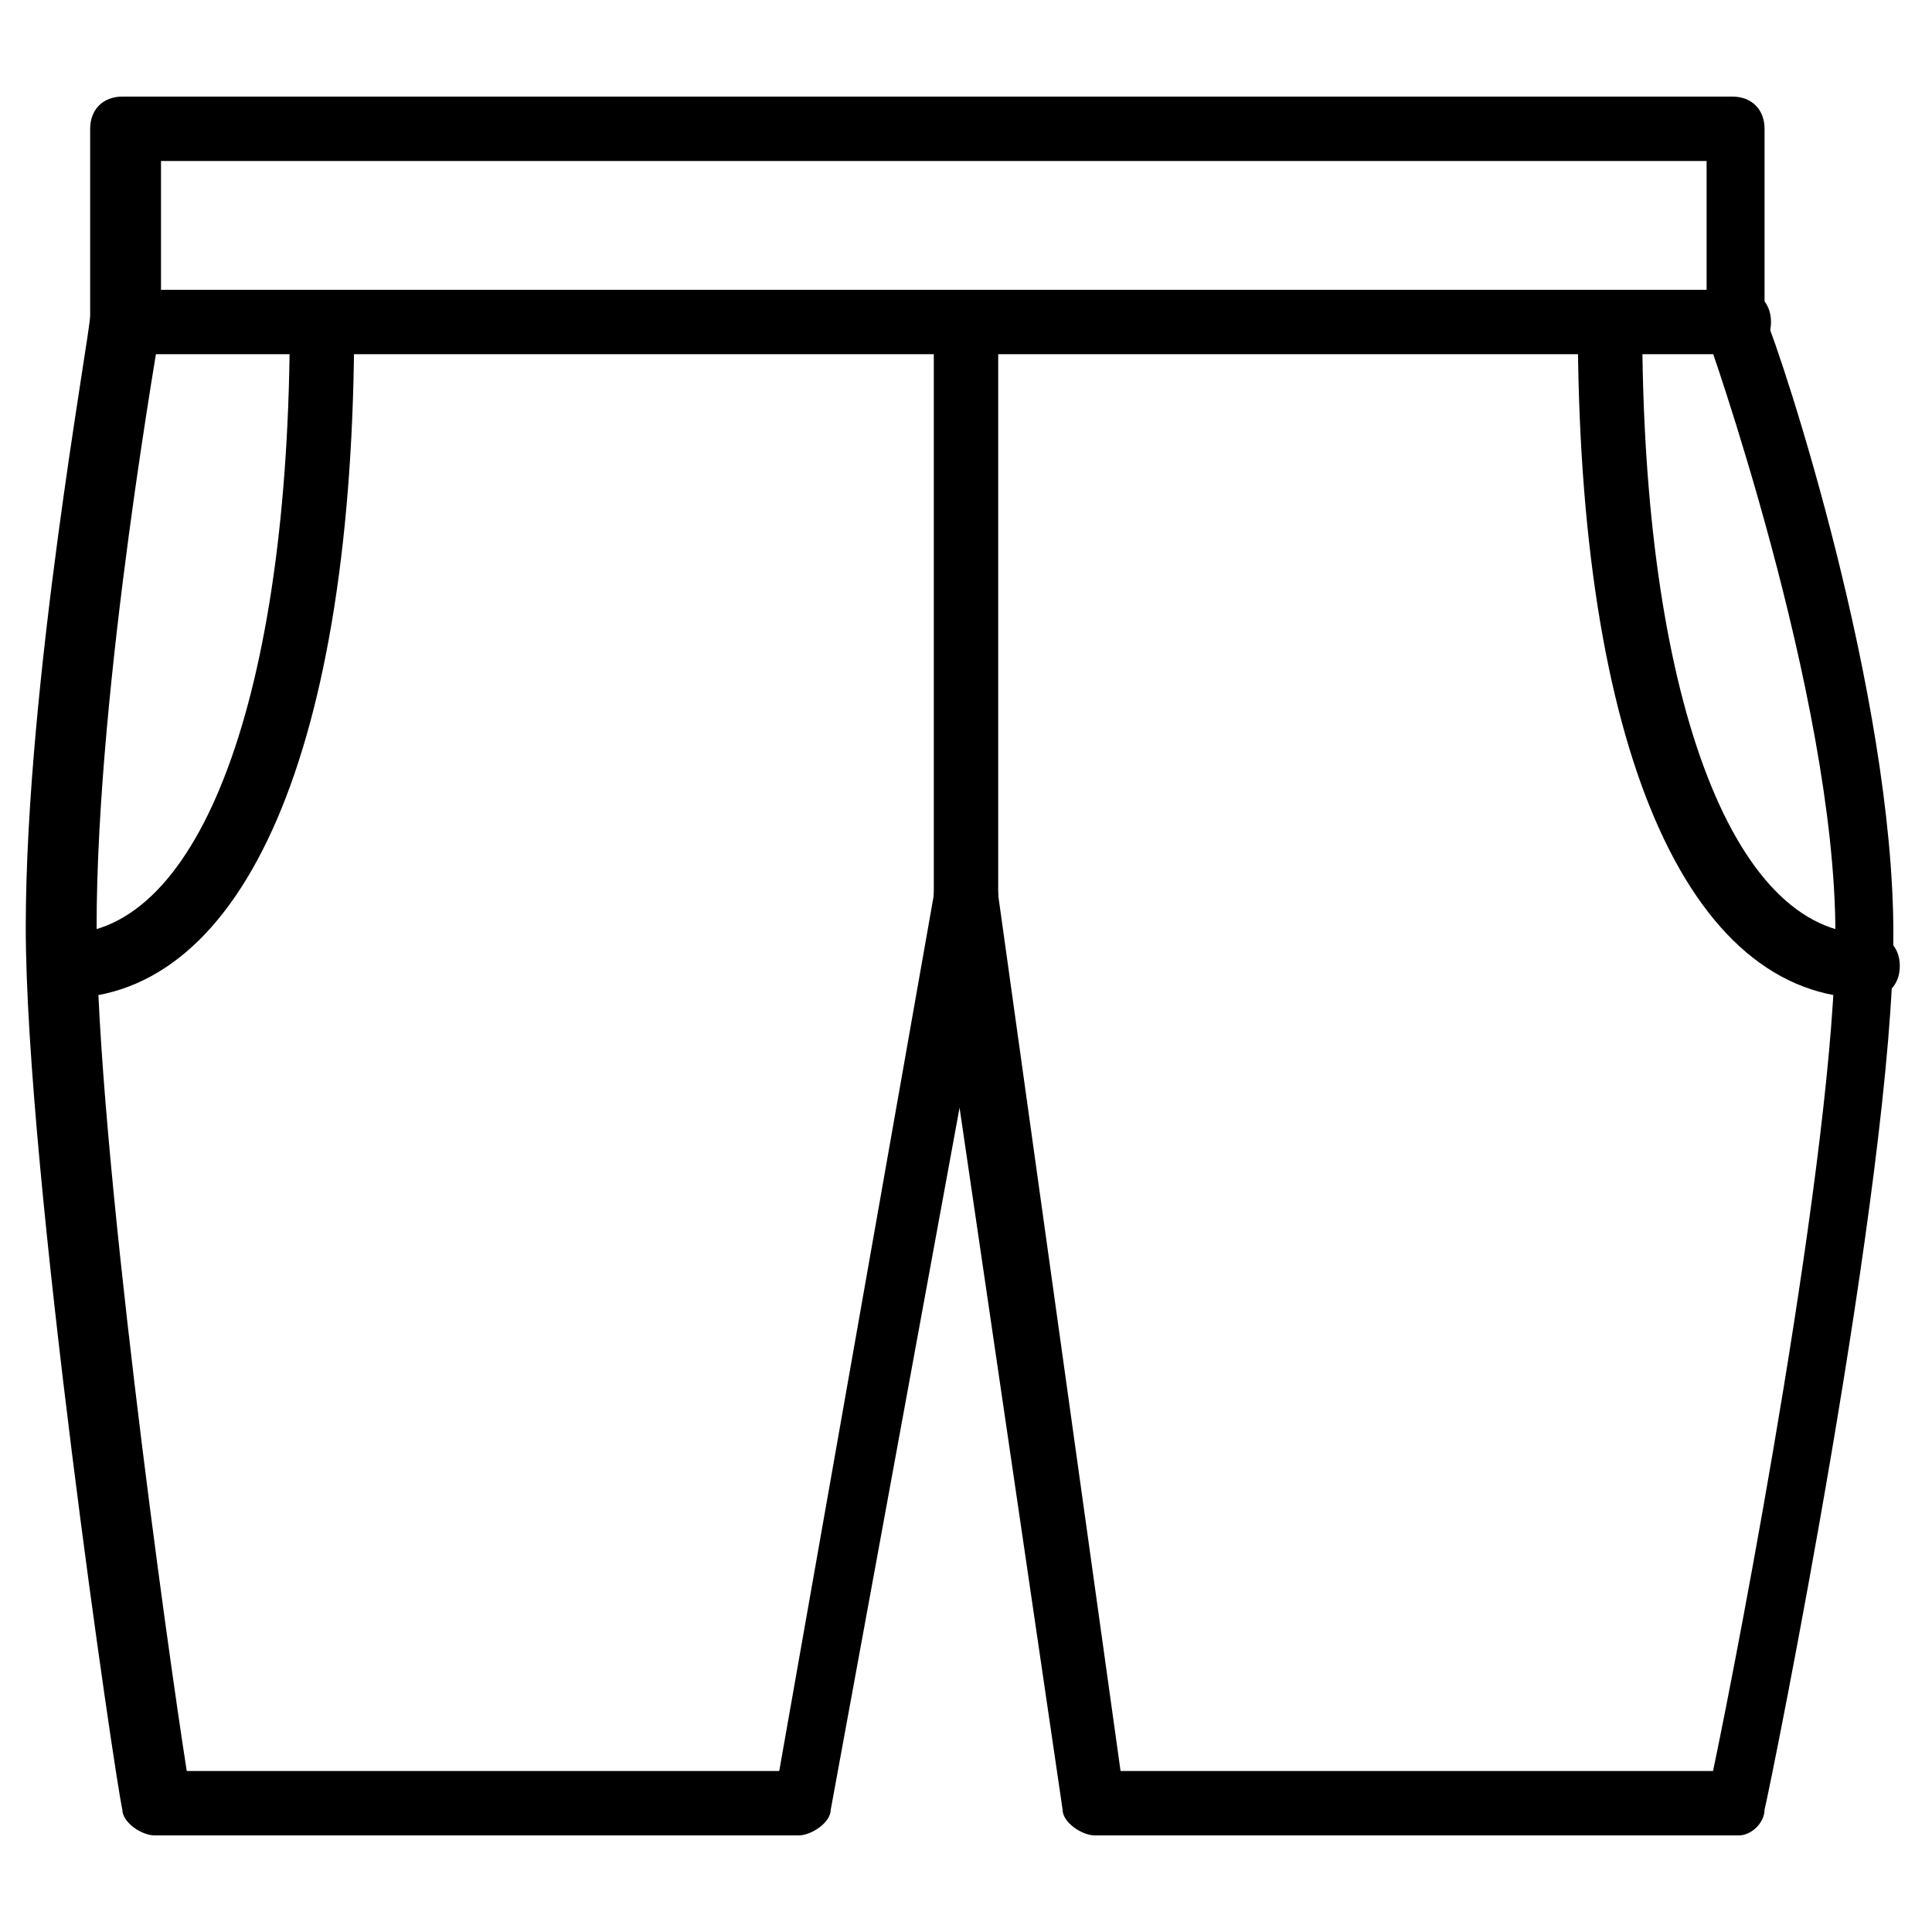 <?xml version="1.0" encoding="utf-8"?>
<!-- Generator: Adobe Illustrator 19.0.0, SVG Export Plug-In . SVG Version: 6.00 Build 0)  -->
<svg version="1.1" id="Layer_1" xmlns="http://www.w3.org/2000/svg" xmlns:xlink="http://www.w3.org/1999/xlink" x="0px" y="0px"
	 viewBox="0 0 30 30" style="enable-background:new 0 0 30 30;" xml:space="preserve">
<g>
	<g>
		<path d="M1,15.5c-0.3,0-0.5-0.2-0.5-0.5s0.2-0.5,0.5-0.5c2.1,0,3.5-3.7,3.5-9.5c0-0.3,0.2-0.5,0.5-0.5S5.5,4.7,5.5,5
			C5.5,11.6,3.8,15.5,1,15.5z"/>
	</g>
	<g>
		<path d="M27,28.5H17c-0.2,0-0.5-0.2-0.5-0.4l-1.6-10.9l-2,10.9c0,0.2-0.3,0.4-0.5,0.4h-10c-0.2,0-0.5-0.2-0.5-0.4
			c-0.1-0.4-1.5-9.9-1.5-13.7c0-3.8,1-9.2,1-9.5l0-2.9c0-0.3,0.2-0.5,0.5-0.5h25c0.3,0,0.5,0.2,0.5,0.5v2.9c0.3,0.7,2,5.9,2,9.6
			c0,3.8-1.9,13.2-2,13.6C27.4,28.3,27.2,28.5,27,28.5z M17.4,27.5h9.2c0.4-1.9,1.9-9.7,1.9-13c0-3.7-2-9.3-2-9.3c0-0.1,0-0.1,0-0.2
			V2.5h-24V5c0,0.1-1,5.6-1,9.4c0,3.3,1.1,11.2,1.4,13.1h9.2l2.4-13.6c0-0.2,0.3-0.4,0.5-0.4c0.2,0,0.5,0.2,0.5,0.4L17.4,27.5z"/>
	</g>
	<g>
		<path d="M27,5.5H2C1.7,5.5,1.5,5.3,1.5,5S1.7,4.5,2,4.5h25c0.3,0,0.5,0.2,0.5,0.5S27.3,5.5,27,5.5z"/>
	</g>
	<g>
		<path d="M29,15.5c-2.8,0-4.5-3.9-4.5-10.5c0-0.3,0.2-0.5,0.5-0.5s0.5,0.2,0.5,0.5c0,5.8,1.4,9.5,3.5,9.5c0.3,0,0.5,0.2,0.5,0.5
			S29.3,15.5,29,15.5z"/>
	</g>
	<g>
		<path d="M15,14.5c-0.3,0-0.5-0.2-0.5-0.5V5c0-0.3,0.2-0.5,0.5-0.5s0.5,0.2,0.5,0.5v9C15.5,14.3,15.3,14.5,15,14.5z"/>
	</g>
</g>
</svg>
